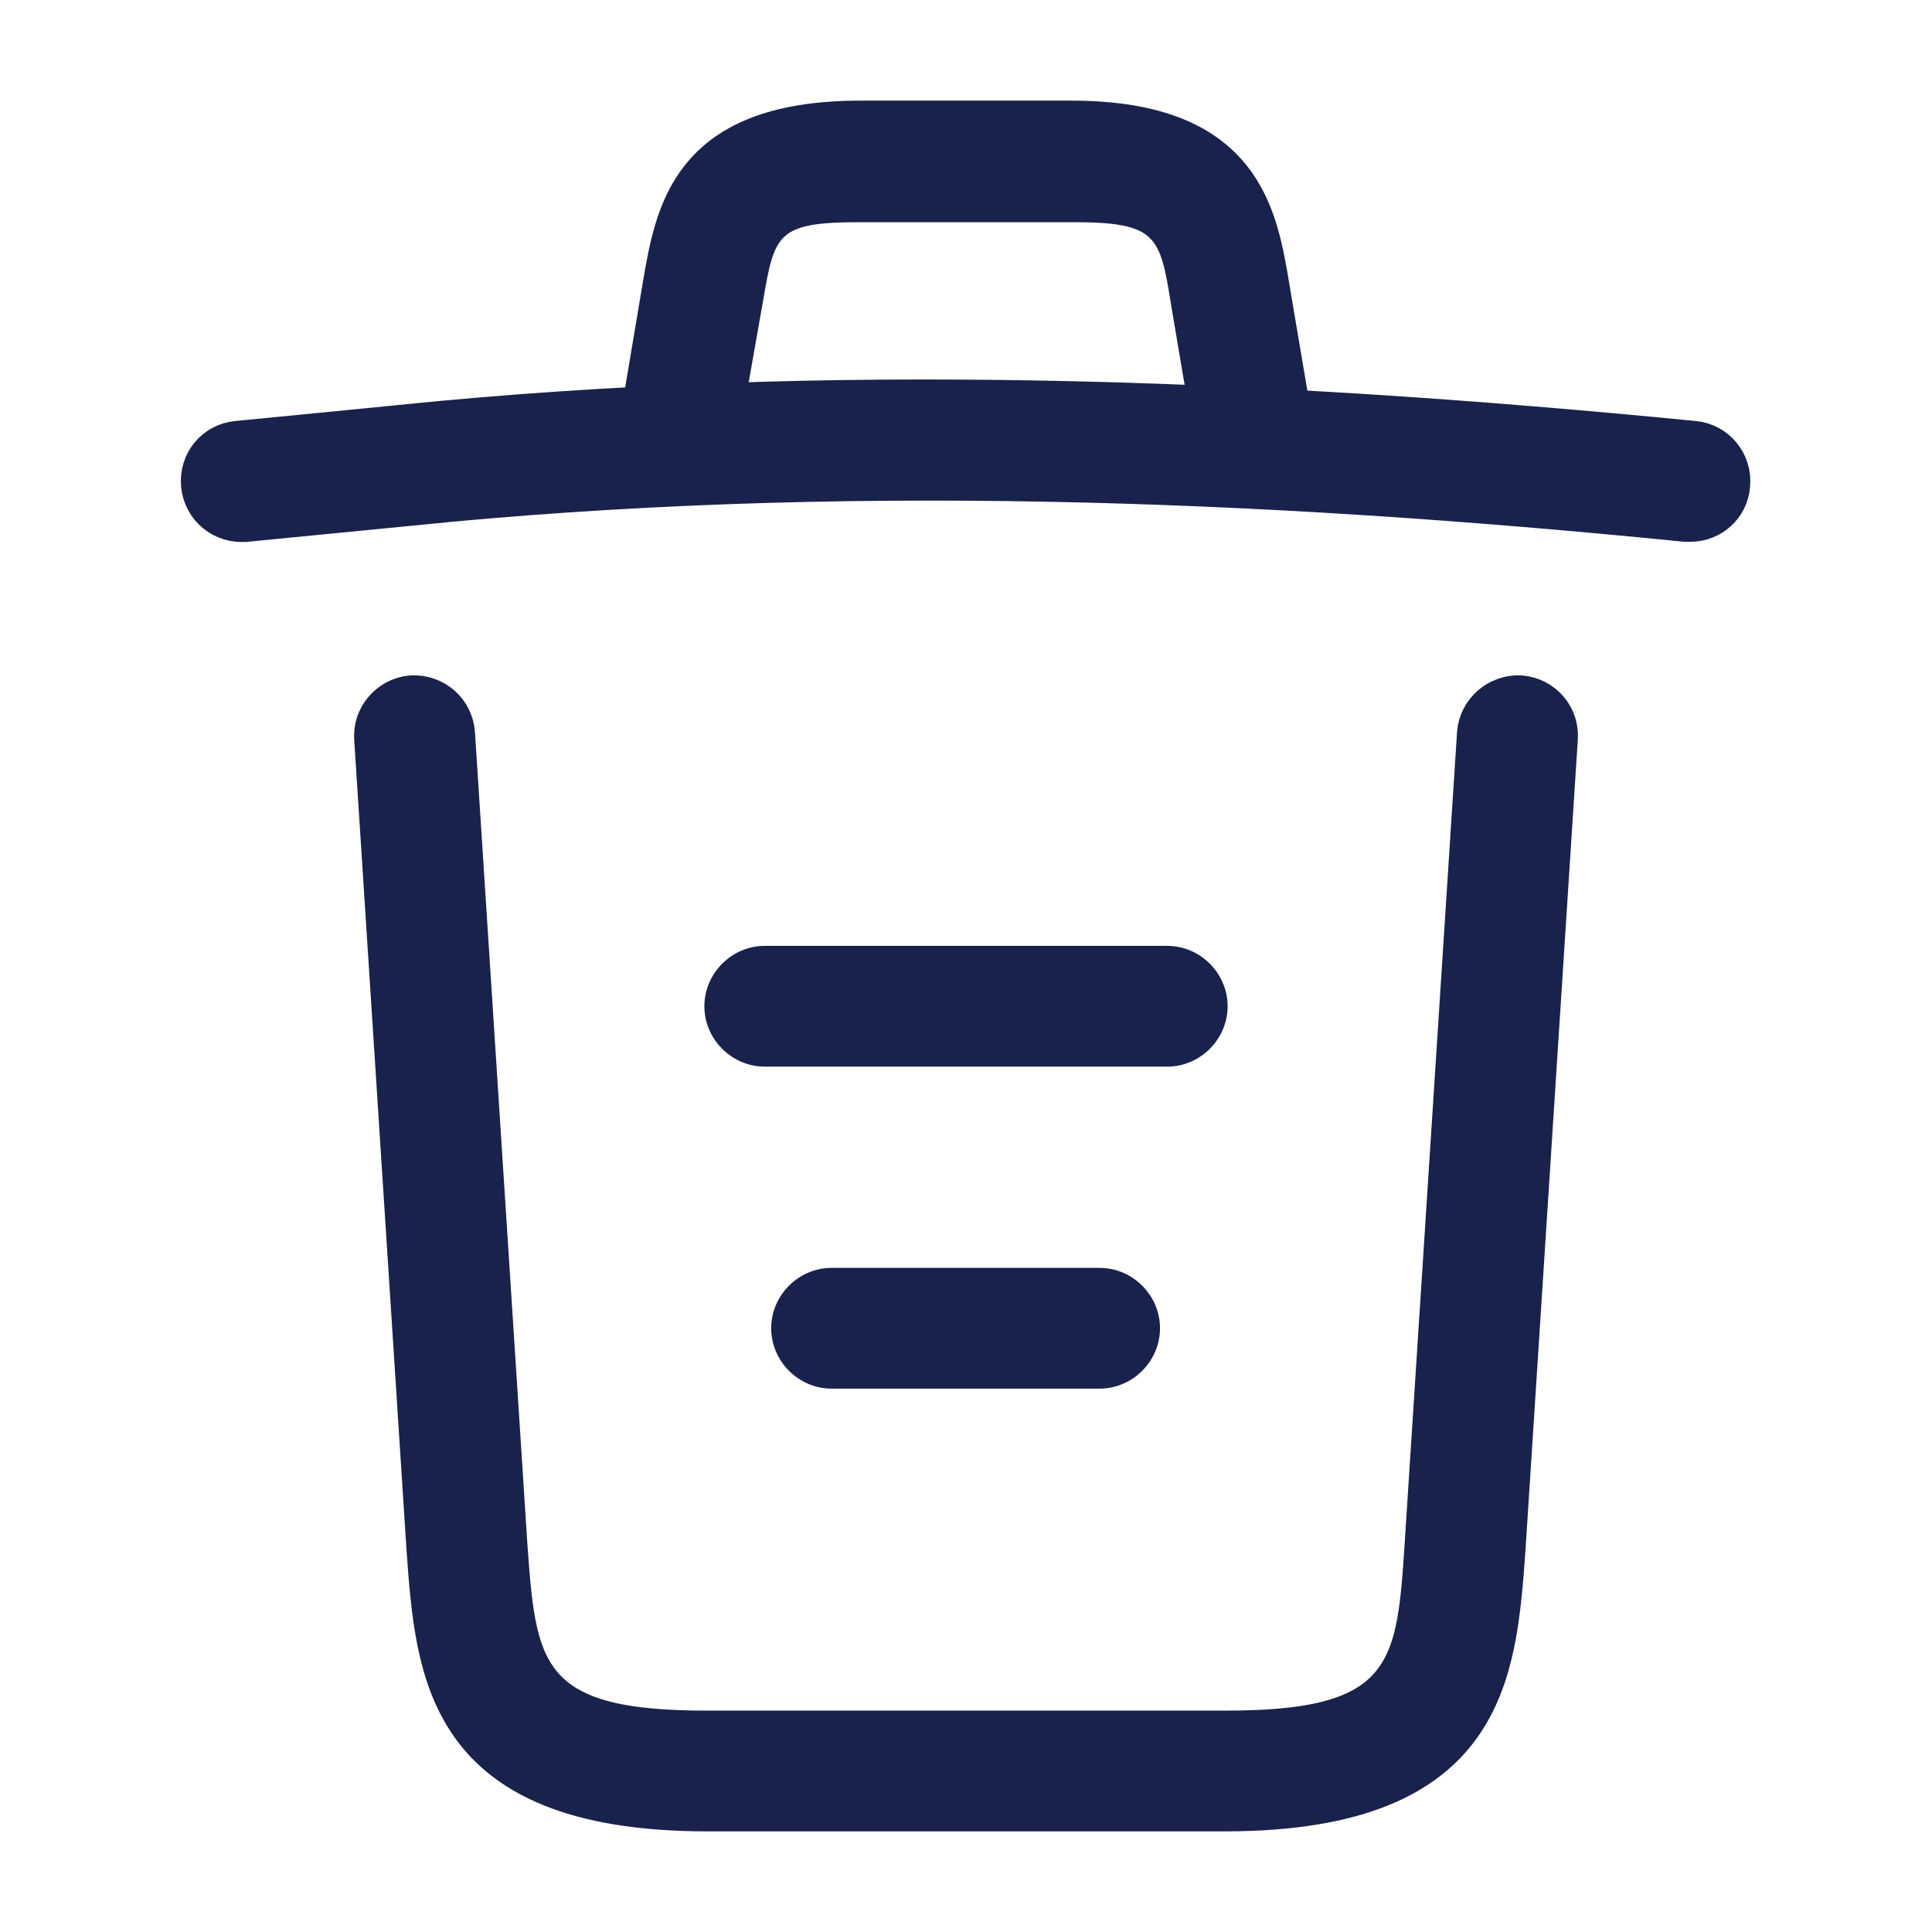 <svg width="16" height="16" viewBox="0 0 24 24" fill="none" xmlns="http://www.w3.org/2000/svg">
<path d="M2.969 5.728L2.969 5.728L5.009 5.528L5.011 5.527C10.285 4.992 15.639 5.199 21.021 5.728L21.021 5.728C21.153 5.74 21.256 5.862 21.242 6.001L21.242 6.001L21.241 6.012C21.232 6.132 21.128 6.23 21 6.23H21H21H21H21H20.999H20.999H20.999H20.999H20.999H20.999H20.999H20.999H20.998H20.998H20.998H20.998H20.998H20.998H20.998H20.998H20.997H20.997H20.997H20.997H20.997H20.997H20.997H20.997H20.997H20.996H20.996H20.996H20.996H20.996H20.996H20.996H20.995H20.995H20.995H20.995H20.995H20.995H20.995H20.995H20.994H20.994H20.994H20.994H20.994H20.994H20.994H20.994H20.994H20.993H20.993H20.993H20.993H20.993H20.993H20.993H20.992H20.992H20.992H20.992H20.992H20.992H20.992H20.991H20.991H20.991H20.991H20.991H20.991H20.991H20.991H20.991H20.99H20.99H20.99H20.99H20.99H20.99H20.989H20.989H20.989H20.989H20.989H20.989H20.989H20.989H20.988H20.988H20.988H20.988H20.988H20.988H20.988H20.988H20.987H20.987H20.987H20.987H20.987H20.987H20.986H20.986H20.986H20.986H20.986H20.986H20.986H20.986H20.985H20.985H20.985H20.985H20.985H20.985H20.985H20.984H20.984H20.984H20.984H20.984H20.984H20.984H20.983H20.983H20.983H20.983H20.983H20.983H20.983H20.982H20.982H20.982H20.982H20.982H20.982H20.982H20.981H20.981H20.981H20.981H20.981H20.981H20.98H20.98H20.98H20.98H20.98H20.98H20.98H20.98H20.979H20.979H20.979H20.979H20.979H20.979H20.979H20.978H20.978H20.978H20.978H20.978H20.978H20.977H20.977H20.977H20.977H20.977H20.977H20.977H20.976H20.976H20.976H20.976H20.976H20.976H20.976H20.975H20.975H20.975H20.975H20.975H20.975H20.974H20.974H20.974H20.974H20.974H20.974H20.974H20.973H20.973H20.973H20.973H20.973H20.973H20.972H20.972H20.972H20.972H20.972H20.972H20.971H20.971H20.971H20.971H20.971H20.971H20.971H20.97H20.97H20.97H20.97H20.97H20.97H20.97H20.969H20.969H20.969H20.969H20.969H20.968H20.968H20.968H20.968H20.968H20.968H20.968H20.967H20.967H20.967H20.967H20.967H20.967H20.966H20.966H20.966H20.966H20.966H20.966H20.965H20.965H20.965H20.965H20.965H20.965H20.965H20.964H20.964H20.964H20.964H20.964H20.964H20.963H20.963H20.963H20.963H20.963H20.963H20.962H20.962H20.962H20.962H20.962H20.962H20.962H20.961H20.961H20.961H20.961H20.961H20.96H20.96H20.96H20.96H20.96H20.96H20.959H20.959H20.959H20.959H20.959H20.959H20.959H20.958H20.958H20.958H20.958H20.958H20.958H20.957H20.957H20.957H20.957H20.957H20.957H20.956H20.956H20.956H20.956H20.956H20.956H20.955H20.955H20.955H20.955H20.955H20.955H20.954H20.954H20.954H20.954H20.954H20.954H20.953H20.953H20.953H20.953H20.953H20.953H20.952H20.952H20.952H20.952H20.952H20.952H20.951H20.951H20.951H20.951H20.951H20.951H20.95H20.95H20.95H20.95H20.95H20.95H20.949H20.949H20.949H20.949H20.949H20.948H20.948H20.948H20.948H20.948H20.948H20.948H20.947H20.947H20.947H20.947H20.947H20.947H20.946H20.946H20.946H20.946H20.946H20.945H20.945H20.945H20.945C15.645 5.7 10.337 5.499 5.07 6.032C5.07 6.032 5.07 6.033 5.07 6.033L3.033 6.232C3.032 6.232 3.032 6.232 3.032 6.232C2.882 6.246 2.761 6.142 2.748 6.003C2.734 5.856 2.834 5.741 2.969 5.728Z" fill="#19224C" stroke="#19224C"/>
<path d="M8.468 5.22C8.468 5.22 8.468 5.22 8.468 5.22L8.468 5.22L8.456 5.217C8.322 5.194 8.231 5.058 8.253 4.936L8.253 4.933L8.473 3.623L8.473 3.622C8.557 3.122 8.639 2.684 8.91 2.35C9.153 2.05 9.624 1.75 10.69 1.75H13.31C14.376 1.75 14.85 2.059 15.095 2.366C15.368 2.709 15.448 3.152 15.527 3.63L15.527 3.63L15.527 3.633L15.747 4.933L15.747 4.934C15.771 5.075 15.672 5.198 15.556 5.216L15.556 5.215L15.546 5.217C15.405 5.241 15.282 5.142 15.264 5.026L15.265 5.026L15.263 5.017L15.043 3.719L15.041 3.704C15.009 3.502 14.976 3.302 14.929 3.135C14.879 2.956 14.796 2.756 14.626 2.593C14.454 2.427 14.243 2.349 14.034 2.309C13.831 2.27 13.591 2.26 13.32 2.26H10.7C10.432 2.26 10.194 2.268 9.995 2.303C9.79 2.34 9.578 2.412 9.402 2.576C9.229 2.738 9.146 2.939 9.096 3.116C9.049 3.28 9.016 3.477 8.982 3.679C8.98 3.688 8.979 3.696 8.977 3.705L8.748 5.003L8.748 5.003L8.746 5.01C8.727 5.132 8.621 5.22 8.5 5.22L8.478 5.22L8.468 5.22Z" fill="#19224C" stroke="#19224C"/>
<path d="M4.899 9.158L4.899 9.158L4.899 9.154C4.89 9.029 4.99 8.903 5.13 8.889C5.28 8.885 5.391 8.992 5.401 9.125L6.051 19.192L6.051 19.192L6.051 19.196L6.053 19.221C6.079 19.582 6.104 19.927 6.162 20.223C6.222 20.531 6.326 20.841 6.548 21.1C6.996 21.623 7.755 21.75 8.79 21.75H15.21C16.249 21.75 17.011 21.624 17.46 21.1C17.682 20.84 17.786 20.53 17.844 20.221C17.901 19.922 17.924 19.575 17.948 19.211L17.949 19.193L17.949 19.192L18.599 9.125C18.609 8.996 18.726 8.885 18.87 8.889C19.013 8.903 19.111 9.023 19.101 9.154L19.101 9.158L18.451 19.225C18.451 19.225 18.451 19.226 18.451 19.226C18.394 20.035 18.329 20.756 17.941 21.299C17.585 21.796 16.866 22.25 15.21 22.25H8.79C7.134 22.25 6.415 21.796 6.059 21.299C5.671 20.756 5.606 20.035 5.549 19.226C5.549 19.226 5.549 19.225 5.549 19.225L4.899 9.158Z" fill="#19224C" stroke="#19224C"/>
<path d="M13.66 17.25H10.33C9.92 17.25 9.58 16.91 9.58 16.5C9.58 16.09 9.92 15.75 10.33 15.75H13.66C14.07 15.75 14.41 16.09 14.41 16.5C14.41 16.91 14.07 17.25 13.66 17.25Z" fill="#19224C"/>
<path d="M14.5 13.25H9.5C9.09 13.25 8.75 12.91 8.75 12.5C8.75 12.09 9.09 11.75 9.5 11.75H14.5C14.91 11.75 15.25 12.09 15.25 12.5C15.25 12.91 14.91 13.25 14.5 13.25Z" fill="#19224C"/>
</svg>

